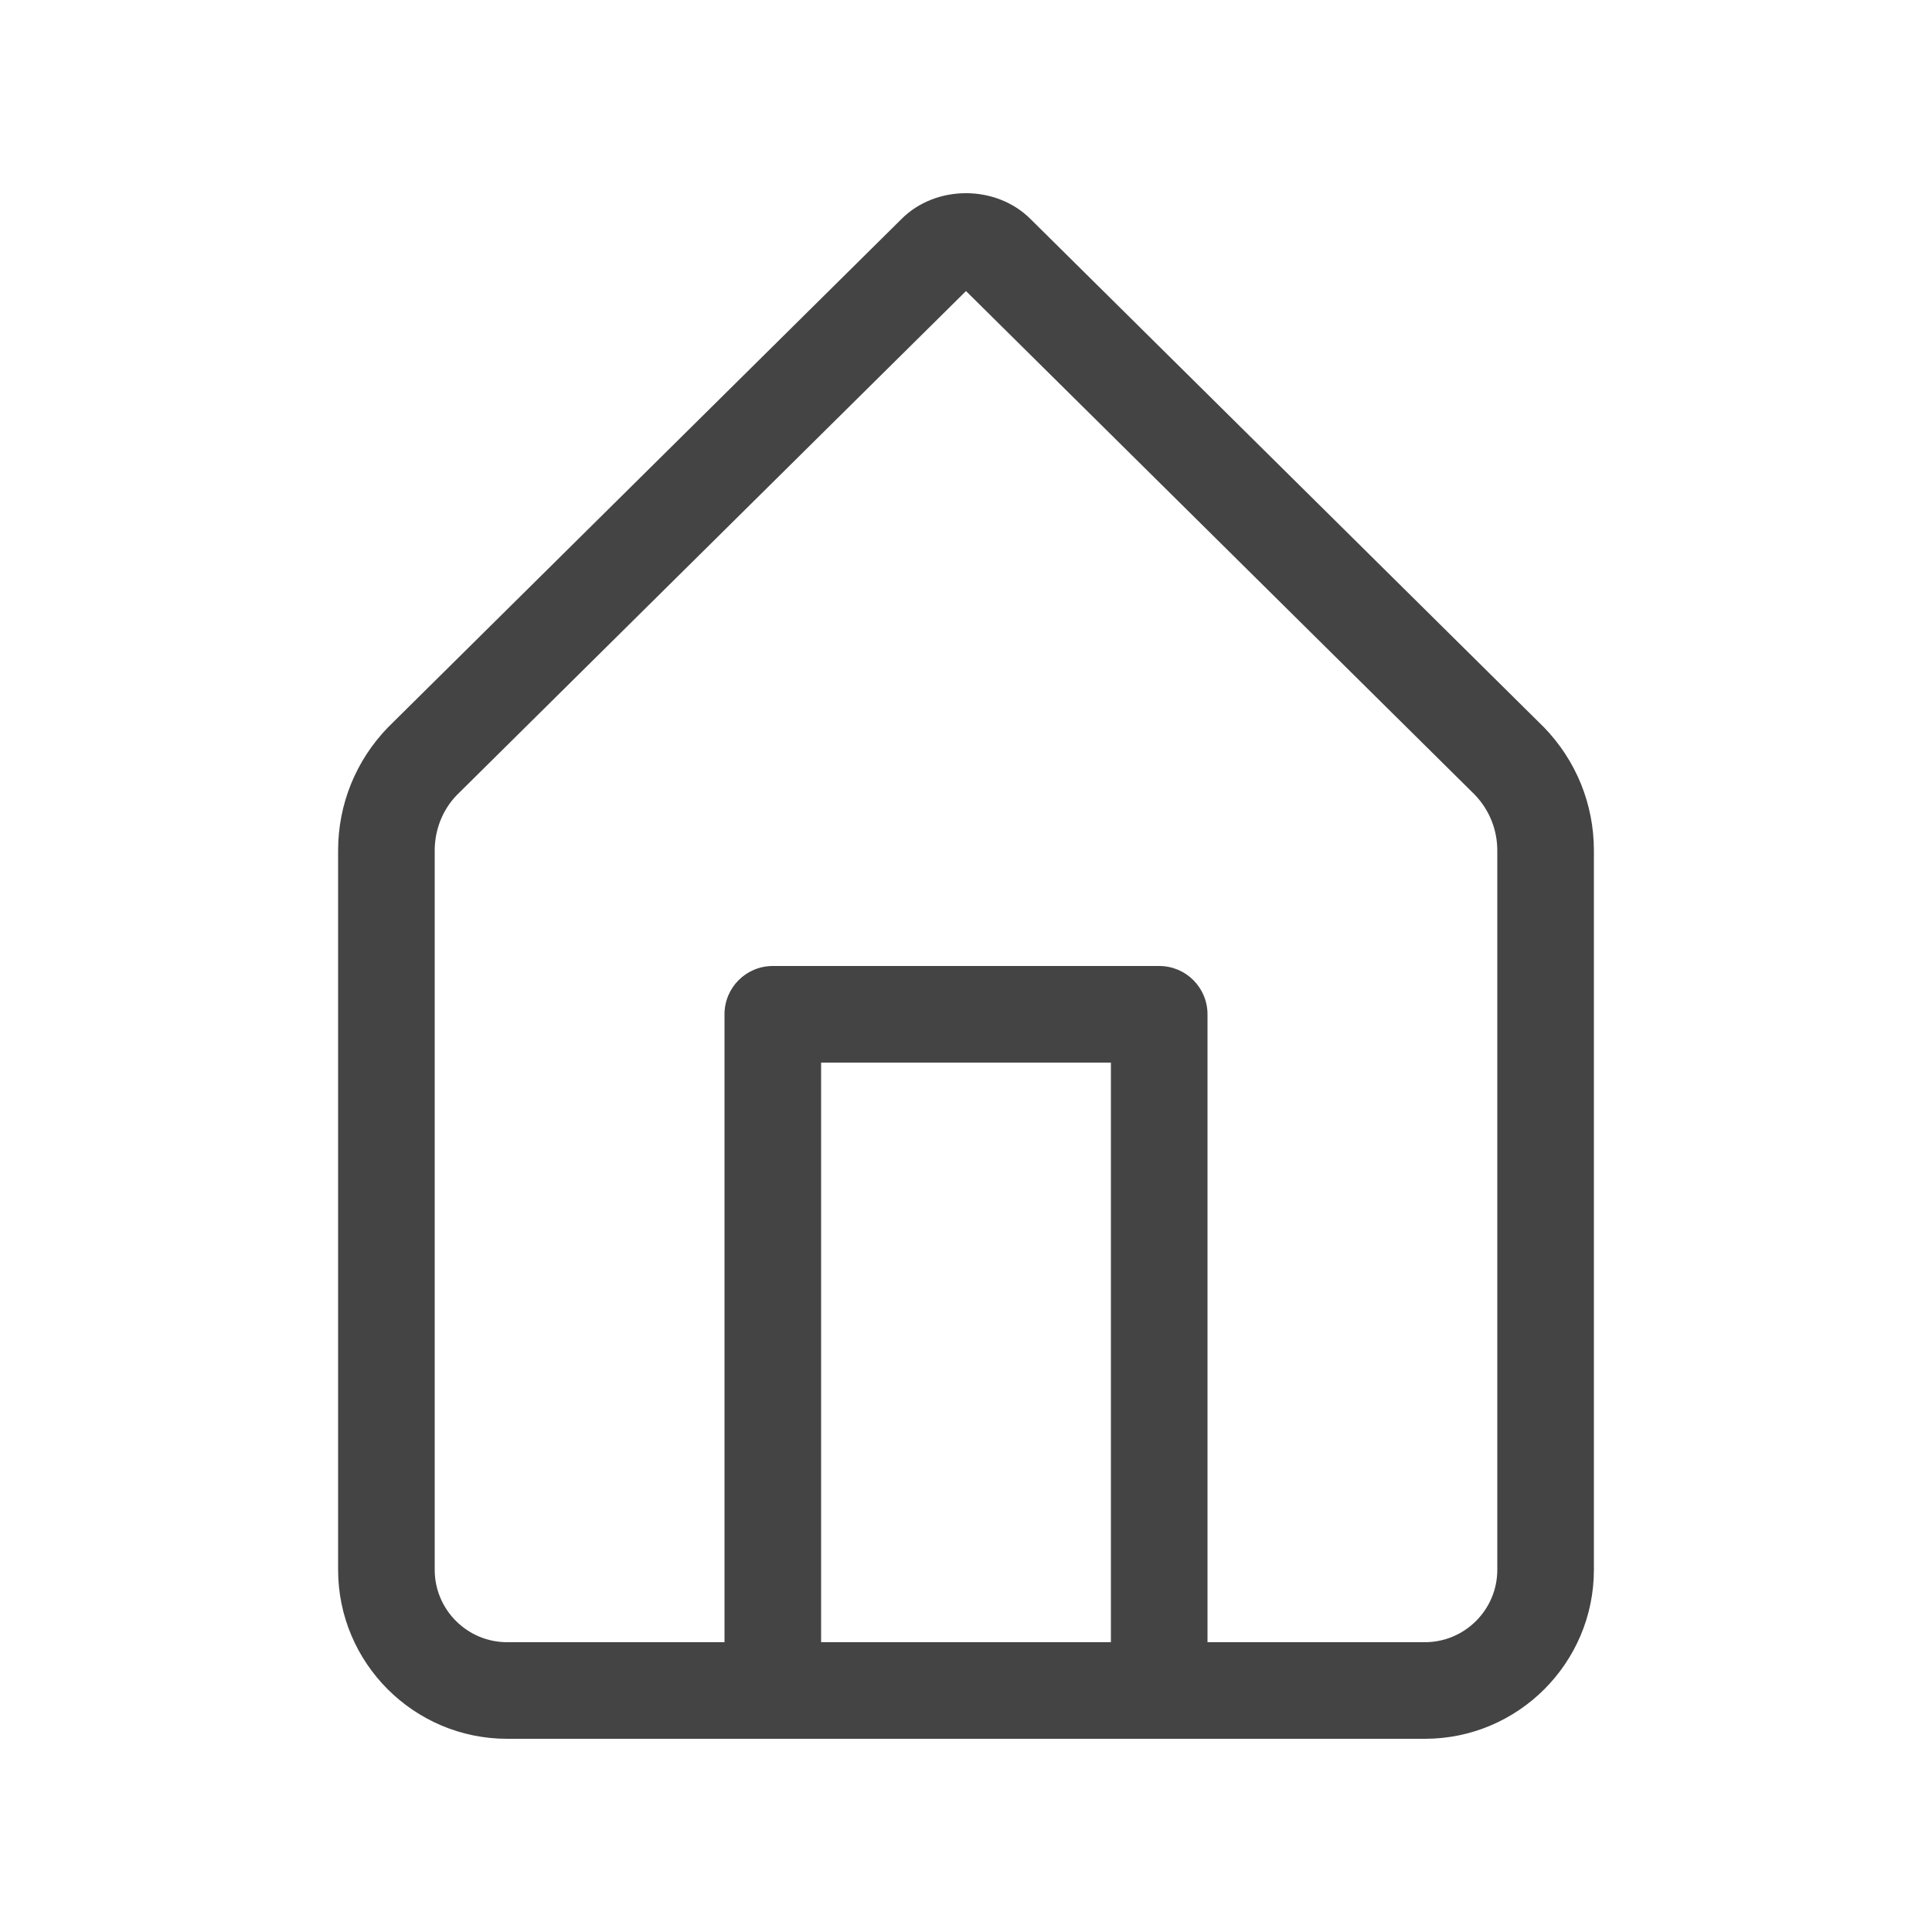 <?xml version="1.0" encoding="utf-8"?>
<!-- Generator: Adobe Illustrator 21.0.2, SVG Export Plug-In . SVG Version: 6.00 Build 0)  -->
<svg version="1.1" id="Layer_1" xmlns="http://www.w3.org/2000/svg" xmlns:xlink="http://www.w3.org/1999/xlink" x="0px" y="0px"
	 viewBox="0 0 40 40" style="enable-background:new 0 0 40 40;" xml:space="preserve">
<style type="text/css">
	.st0{fill:#FFFFFF;}
	.st1{opacity:0.08;fill:#444444;}
	.st2{fill:#07C1E4;}
	.st3{opacity:0.16;fill:#444444;}
	.st4{fill:#05A1BF;}
	.st5{opacity:0.16;fill:none;stroke:#444444;stroke-width:0.5;stroke-miterlimit:10;}
	.st6{fill:#444444;}
	.st7{opacity:0.5;fill:#FF4444;}
	.st8{fill:#0000F9;}
	.st9{opacity:0.5;fill:#FFF800;}
	.st10{fill:#E3E3E3;}
	.st11{fill:#D4D4D4;}
	.st12{fill:#F0F0F0;}
	.st13{fill:#30D557;}
	.st14{fill:#FF513D;}
	.st15{fill:#FFB400;}
</style>
<path class="st6" d="M31.968,15.06c-0.005-0.005-0.01-0.01-0.016-0.016L21.336,4.535
	c-0.715-0.715-1.961-0.711-2.668-0.004L8.032,15.06C7.366,15.748,7,16.653,7,17.609v14.891c0,1.93,1.57,3.5,3.5,3.5
	h19c1.93,0,3.5-1.57,3.5-3.5V17.609C33,16.653,32.634,15.748,31.968,15.06z M23,34h-6v-12h6V34z M31,32.5
	c0,0.827-0.673,1.5-1.5,1.5H25v-13c0-0.553-0.447-1-1-1h-8c-0.553,0-1,0.447-1,1v13h-4.5c-0.827,0-1.5-0.673-1.5-1.5
	V17.609c0-0.435,0.167-0.846,0.454-1.144L20,6.026L30.537,16.457C30.836,16.77,31,17.179,31,17.609V32.5z"/>
</svg>
